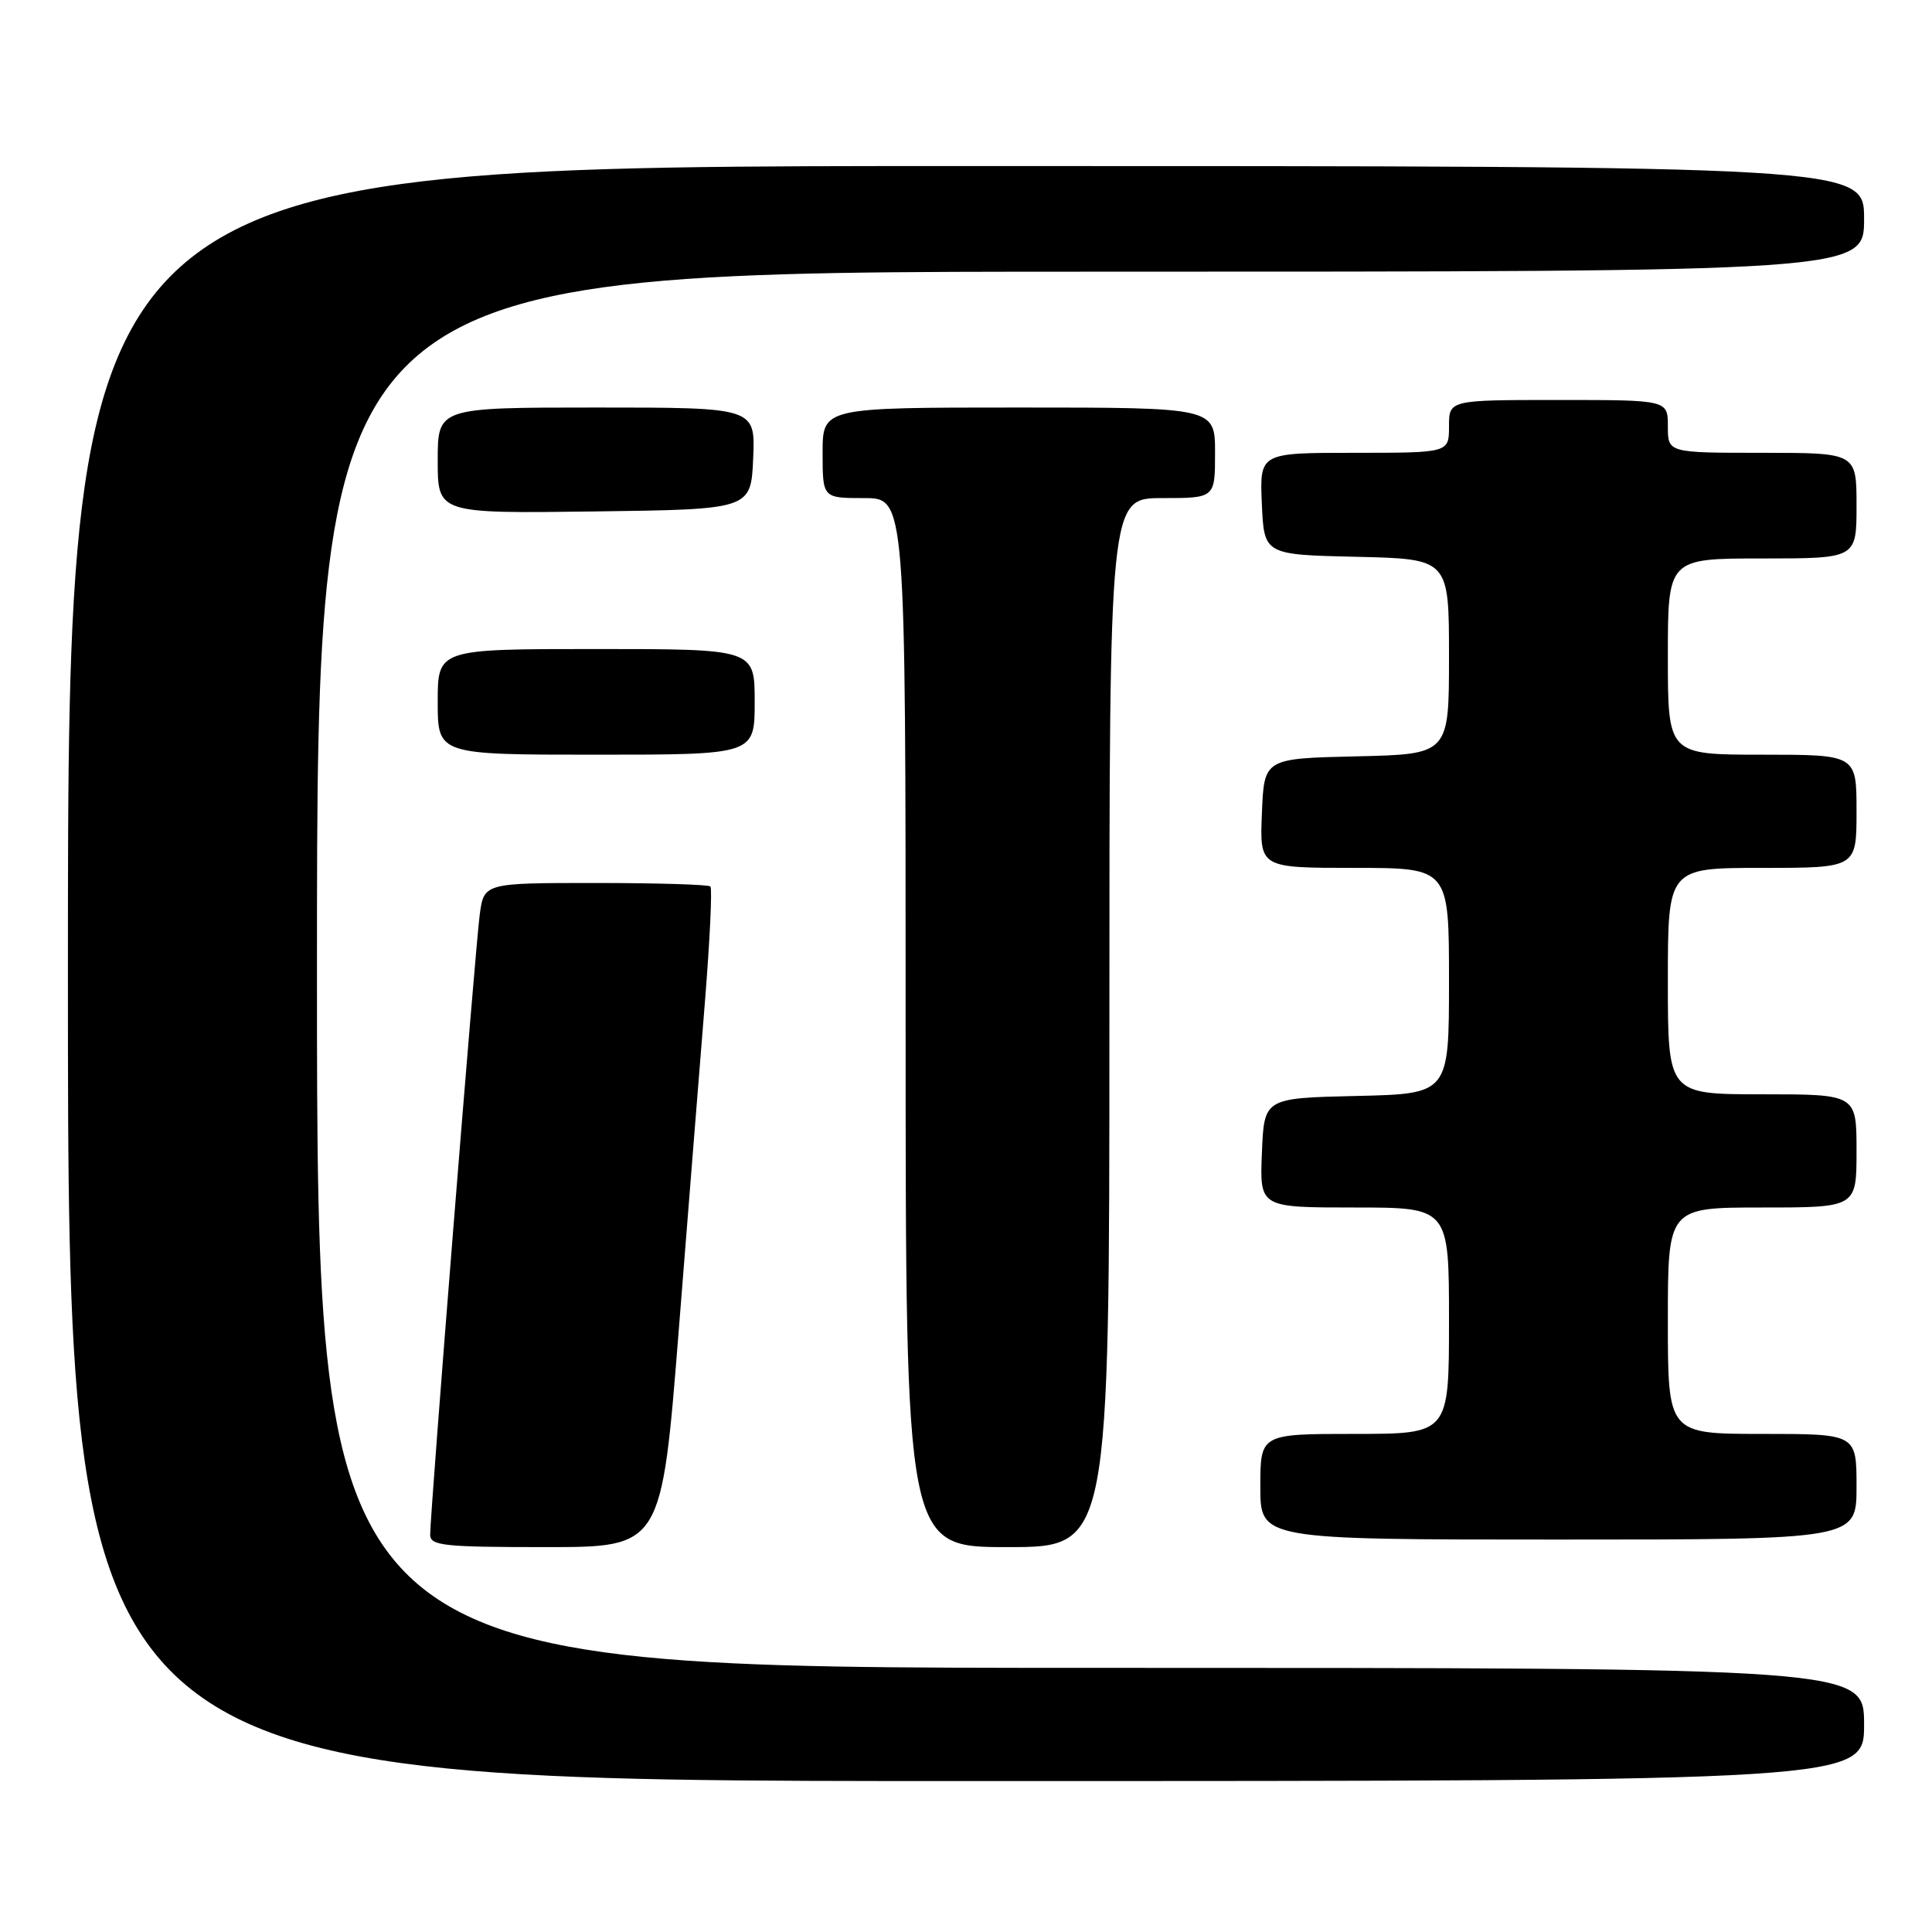 <?xml version="1.0" encoding="UTF-8" standalone="no"?>
<!DOCTYPE svg PUBLIC "-//W3C//DTD SVG 1.1//EN" "http://www.w3.org/Graphics/SVG/1.1/DTD/svg11.dtd" >
<svg xmlns="http://www.w3.org/2000/svg" xmlns:xlink="http://www.w3.org/1999/xlink" version="1.1" viewBox="0 0 256 256">
 <g >
 <path fill="currentColor"
d=" M 247.00 228.50 C 247.00 221.00 247.00 221.00 144.50 221.00 C 42.00 221.00 42.00 221.00 42.00 128.50 C 42.00 36.00 42.00 36.00 144.50 36.00 C 247.00 36.00 247.00 36.00 247.00 29.00 C 247.00 22.00 247.00 22.00 128.00 22.00 C 9.00 22.00 9.00 22.00 9.00 129.00 C 9.00 236.00 9.00 236.00 128.00 236.00 C 247.00 236.00 247.00 236.00 247.00 228.50 Z  M 89.94 176.25 C 91.19 160.44 92.75 140.85 93.41 132.71 C 94.06 124.58 94.39 117.72 94.13 117.46 C 93.88 117.21 87.02 117.00 78.89 117.00 C 64.12 117.00 64.12 117.00 63.56 121.25 C 62.97 125.67 57.00 200.44 57.00 203.35 C 57.00 204.81 58.74 205.00 72.33 205.00 C 87.66 205.00 87.66 205.00 89.94 176.25 Z  M 147.00 135.50 C 147.00 66.00 147.00 66.00 154.00 66.00 C 161.00 66.00 161.00 66.00 161.00 60.00 C 161.00 54.00 161.00 54.00 135.00 54.00 C 109.00 54.00 109.00 54.00 109.00 60.00 C 109.00 66.00 109.00 66.00 114.50 66.00 C 120.00 66.00 120.00 66.00 120.00 135.50 C 120.00 205.00 120.00 205.00 133.50 205.00 C 147.00 205.00 147.00 205.00 147.00 135.50 Z  M 246.00 197.00 C 246.00 190.00 246.00 190.00 233.50 190.00 C 221.00 190.00 221.00 190.00 221.00 175.00 C 221.00 160.00 221.00 160.00 233.50 160.00 C 246.00 160.00 246.00 160.00 246.00 152.50 C 246.00 145.00 246.00 145.00 233.50 145.00 C 221.00 145.00 221.00 145.00 221.00 130.00 C 221.00 115.00 221.00 115.00 233.50 115.00 C 246.00 115.00 246.00 115.00 246.00 107.50 C 246.00 100.00 246.00 100.00 233.50 100.00 C 221.00 100.00 221.00 100.00 221.00 87.00 C 221.00 74.00 221.00 74.00 233.50 74.00 C 246.00 74.00 246.00 74.00 246.00 67.00 C 246.00 60.00 246.00 60.00 233.50 60.00 C 221.00 60.00 221.00 60.00 221.00 56.50 C 221.00 53.00 221.00 53.00 206.50 53.00 C 192.00 53.00 192.00 53.00 192.00 56.50 C 192.00 60.00 192.00 60.00 179.45 60.00 C 166.91 60.00 166.91 60.00 167.20 66.75 C 167.50 73.50 167.50 73.50 179.75 73.78 C 192.00 74.06 192.00 74.06 192.00 87.00 C 192.00 99.94 192.00 99.94 179.75 100.22 C 167.50 100.50 167.50 100.50 167.21 107.75 C 166.91 115.00 166.91 115.00 179.46 115.00 C 192.00 115.00 192.00 115.00 192.00 129.97 C 192.00 144.94 192.00 144.94 179.75 145.22 C 167.50 145.50 167.50 145.50 167.21 152.75 C 166.91 160.00 166.91 160.00 179.46 160.00 C 192.00 160.00 192.00 160.00 192.00 175.00 C 192.00 190.00 192.00 190.00 179.50 190.00 C 167.00 190.00 167.00 190.00 167.00 197.00 C 167.00 204.00 167.00 204.00 206.50 204.00 C 246.00 204.00 246.00 204.00 246.00 197.00 Z  M 100.00 93.00 C 100.00 86.00 100.00 86.00 79.00 86.00 C 58.00 86.00 58.00 86.00 58.00 93.00 C 58.00 100.00 58.00 100.00 79.00 100.00 C 100.00 100.00 100.00 100.00 100.00 93.00 Z  M 99.80 60.75 C 100.09 54.00 100.09 54.00 79.05 54.00 C 58.00 54.00 58.00 54.00 58.00 61.02 C 58.00 68.04 58.00 68.04 78.75 67.77 C 99.50 67.50 99.50 67.50 99.80 60.75 Z "/>
</g>
</svg>